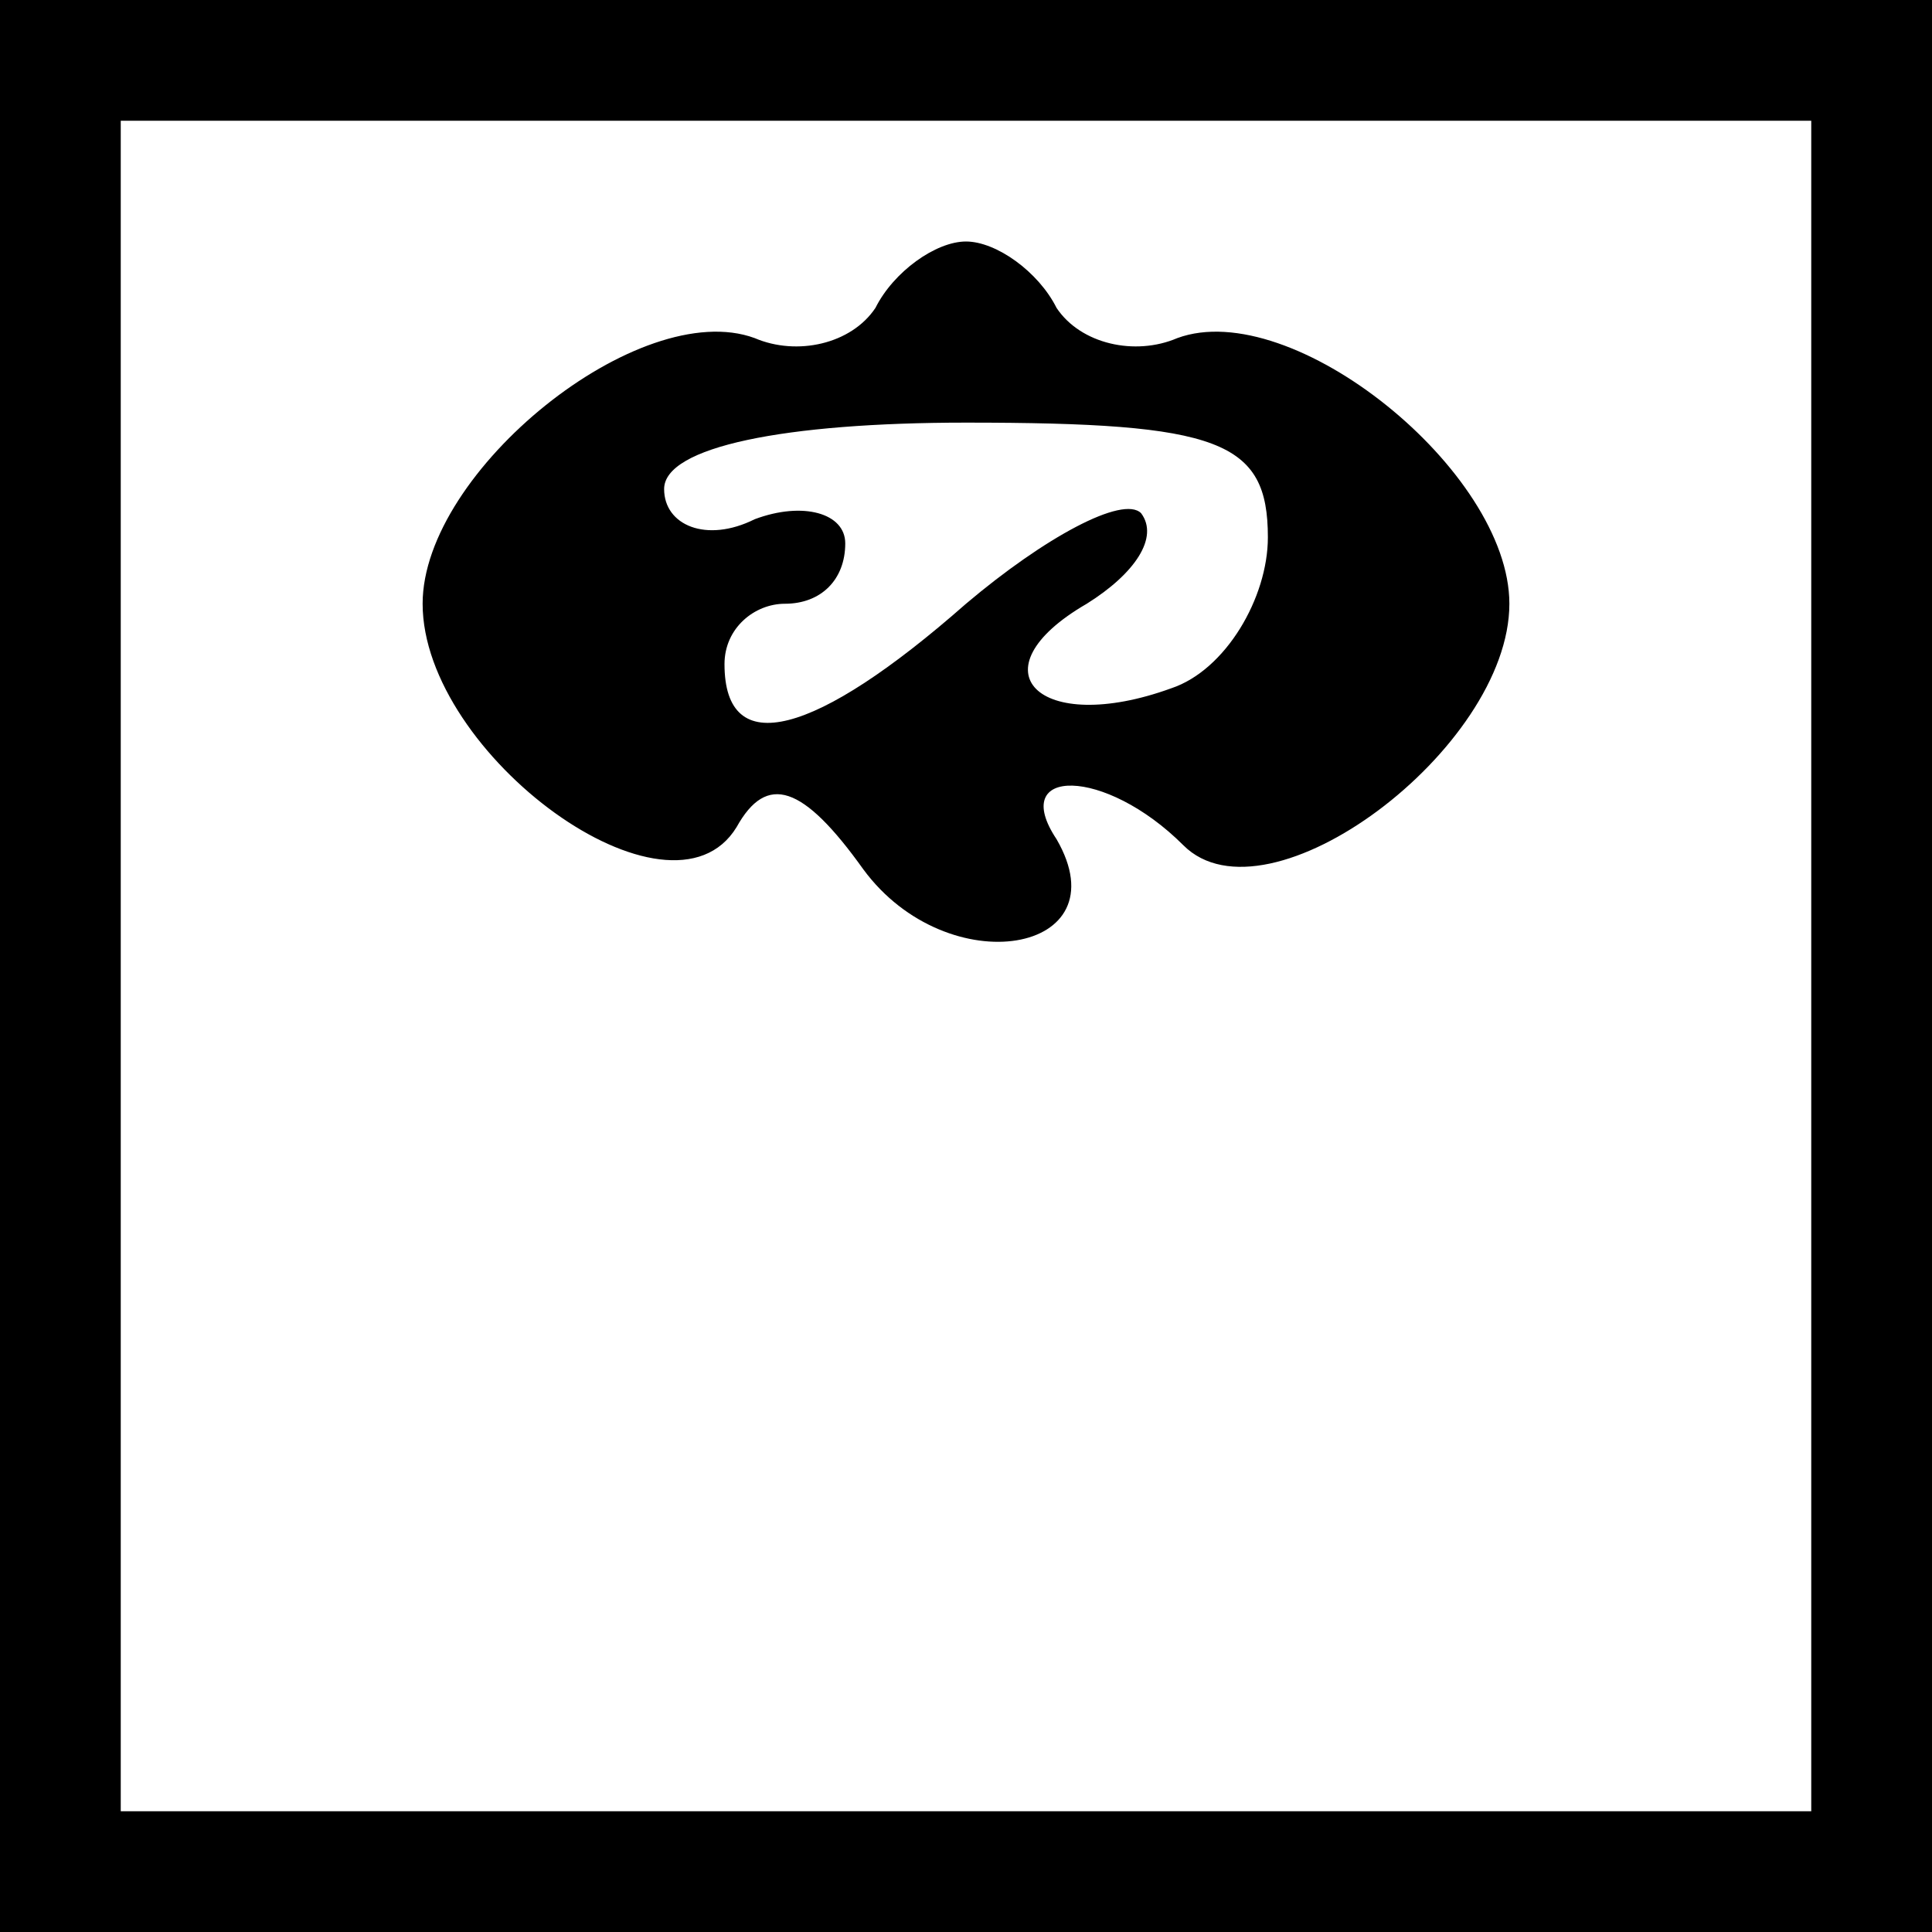 <?xml version="1.0" standalone="no"?>
<!DOCTYPE svg PUBLIC "-//W3C//DTD SVG 20010904//EN"
 "http://www.w3.org/TR/2001/REC-SVG-20010904/DTD/svg10.dtd">
<svg version="1.0" xmlns="http://www.w3.org/2000/svg"
 width="32pt" height="32pt" viewBox="0 0 32 32"
 preserveAspectRatio="xMidYMid meet">
<rect x="0" y="0" width="32" height="32" fill="#808080" stroke="none"/>
<g transform="translate(0,32) scale(0.1,-0.1)"
fill="#000000" stroke="none">
<path fill="#000000" stroke="none" d="M0 160 l0 -160 160 0 160 0 0 160 0
160 -160 0 -160 0 0 -160z"/>
<path fill="#ffffff" stroke="none" d="M300 160 l0 -140 -140 0 -140 0 0 140
0 140 140 0 140 0 0 -140z"/>
<path fill="#000000" stroke="none" d="M145 269 c-4 -6 -13 -8 -20 -5 -19 7
-55 -22 -55 -44 0 -25 41 -55 52 -37 5 9 11 7 21 -7 14 -19 43 -14 32 5 -8 12
8 12 21 -1 14 -14 54 16 54 40 0 22 -36 51 -55 44 -7 -3 -16 -1 -20 5 -3 6
-10 11 -15 11 -5 0 -12 -5 -15 -11z"/>
<path fill="#ffffff" stroke="none" d="M210 231 c0 -10 -7 -22 -16 -25 -22 -8
-33 3 -14 14 8 5 12 11 9 15 -3 3 -16 -4 -29 -15 -25 -22 -40 -26 -40 -10 0 6
5 10 10 10 6 0 10 4 10 10 0 5 -7 7 -15 4 -8 -4 -15 -1 -15 5 0 7 20 11 50 11
42 0 50 -3 50 -19z"/>
</g>
</svg>
